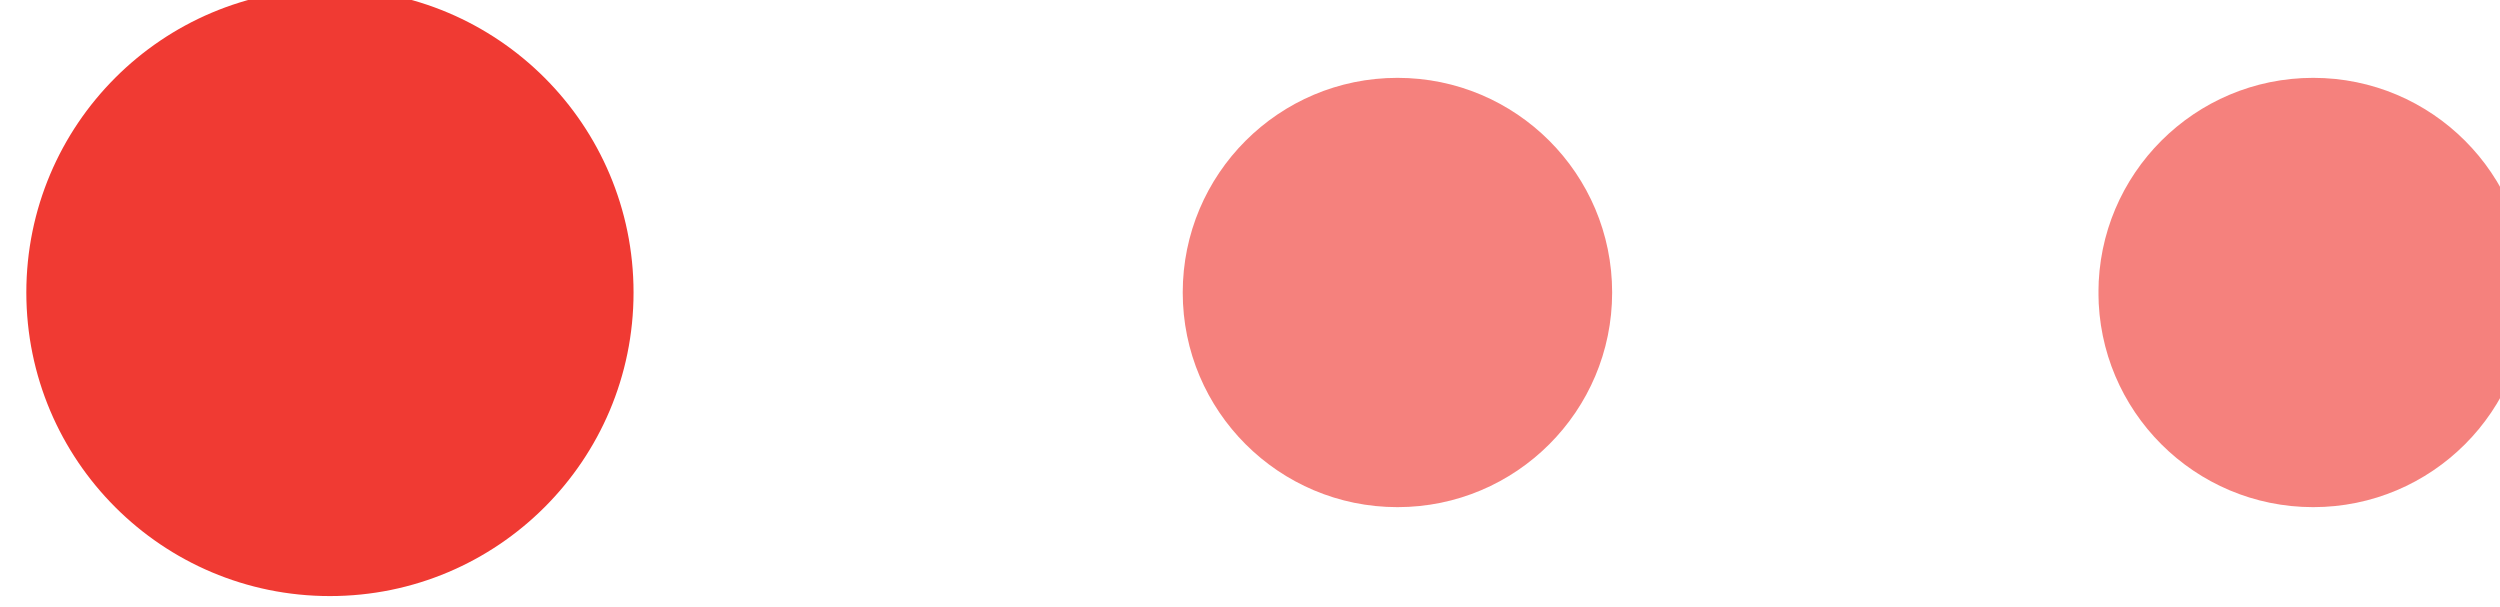 <?xml version="1.0" encoding="UTF-8" standalone="no"?>
<!-- Created with Inkscape (http://www.inkscape.org/) -->

<svg
   width="14.509mm"
   height="3.522mm"
   viewBox="0 0 14.509 3.522"
   version="1.1"
   id="svg4724"
   inkscape:version="1.1.2 (b8e25be833, 2022-02-05)"
   sodipodi:docname="Loading.svg"
   xmlns:inkscape="http://www.inkscape.org/namespaces/inkscape"
   xmlns:sodipodi="http://sodipodi.sourceforge.net/DTD/sodipodi-0.dtd"
   xmlns="http://www.w3.org/2000/svg"
   xmlns:svg="http://www.w3.org/2000/svg">
  <sodipodi:namedview
     id="namedview4726"
     pagecolor="#ffffff"
     bordercolor="#666666"
     borderopacity="1.0"
     inkscape:pageshadow="2"
     inkscape:pageopacity="0.0"
     inkscape:pagecheckerboard="0"
     inkscape:document-units="mm"
     showgrid="false"
     inkscape:zoom="0.77771465"
     inkscape:cx="125.36732"
     inkscape:cy="66.219661"
     inkscape:window-width="2560"
     inkscape:window-height="1351"
     inkscape:window-x="-9"
     inkscape:window-y="-9"
     inkscape:window-maximized="1"
     inkscape:current-layer="layer1" />
  <defs
     id="defs4721">
    <clipPath
       clipPathUnits="userSpaceOnUse"
       id="clipPath521">
      <path
         d="M 0,4396.971 H 1423 V 0 H 0 Z"
         id="path519" />
    </clipPath>
    <clipPath
       clipPathUnits="userSpaceOnUse"
       id="clipPath533">
      <path
         d="m 704.156,287.333 h 7.06 v -7.059 h -7.06 z"
         id="path531" />
    </clipPath>
    <clipPath
       clipPathUnits="userSpaceOnUse"
       id="clipPath549">
      <path
         d="m 719.212,287.333 h 7.059 v -7.059 h -7.059 z"
         id="path547" />
    </clipPath>
  </defs>
  <g
     inkscape:label="Layer 1"
     inkscape:groupmode="layer"
     id="layer1"
     transform="translate(-71.673,-130.92)">
    <g
       id="g517"
       clip-path="url(#clipPath521)"
       transform="matrix(0.353,0,0,-0.353,-170.03,232.8)">
      <g
         id="g523"
         transform="translate(695.127,283.803)">
        <path
           d="m 0,0 c 0,-2.757 -2.235,-4.991 -4.992,-4.991 -2.757,0 -4.991,2.234 -4.991,4.991 0,2.757 2.234,4.992 4.991,4.992 C -2.235,4.992 0,2.757 0,0"
           style="fill:#f03a33;fill-opacity:1;fill-rule:nonzero;stroke:none"
           id="path525" />
      </g>
      <g
         id="g527">
        <g
           id="g529" />
        <g
           id="g541">
          <g
             clip-path="url(#clipPath533)"
             opacity="0.64"
             id="g539">
            <g
               transform="translate(711.216,283.803)"
               id="g537">
              <path
                 d="m 0,0 c 0,-1.949 -1.58,-3.529 -3.529,-3.529 -1.95,0 -3.531,1.58 -3.531,3.529 0,1.949 1.581,3.529 3.531,3.529 C -1.58,3.529 0,1.949 0,0"
                 style="fill:#f03a33;fill-opacity:1;fill-rule:nonzero;stroke:none"
                 id="path535" />
            </g>
          </g>
        </g>
      </g>
      <g
         id="g543">
        <g
           id="g545" />
        <g
           id="g557">
          <g
             clip-path="url(#clipPath549)"
             opacity="0.64"
             id="g555">
            <g
               transform="translate(726.271,283.803)"
               id="g553">
              <path
                 d="m 0,0 c 0,-1.949 -1.58,-3.529 -3.529,-3.529 -1.95,0 -3.531,1.58 -3.531,3.529 0,1.949 1.581,3.529 3.531,3.529 C -1.58,3.529 0,1.949 0,0"
                 style="fill:#f03a33;fill-opacity:1;fill-rule:nonzero;stroke:none"
                 id="path551" />
            </g>
          </g>
        </g>
      </g>
      <g
         id="g559"
         transform="translate(810.614,967.081)" />
    </g>
  </g>
</svg>
